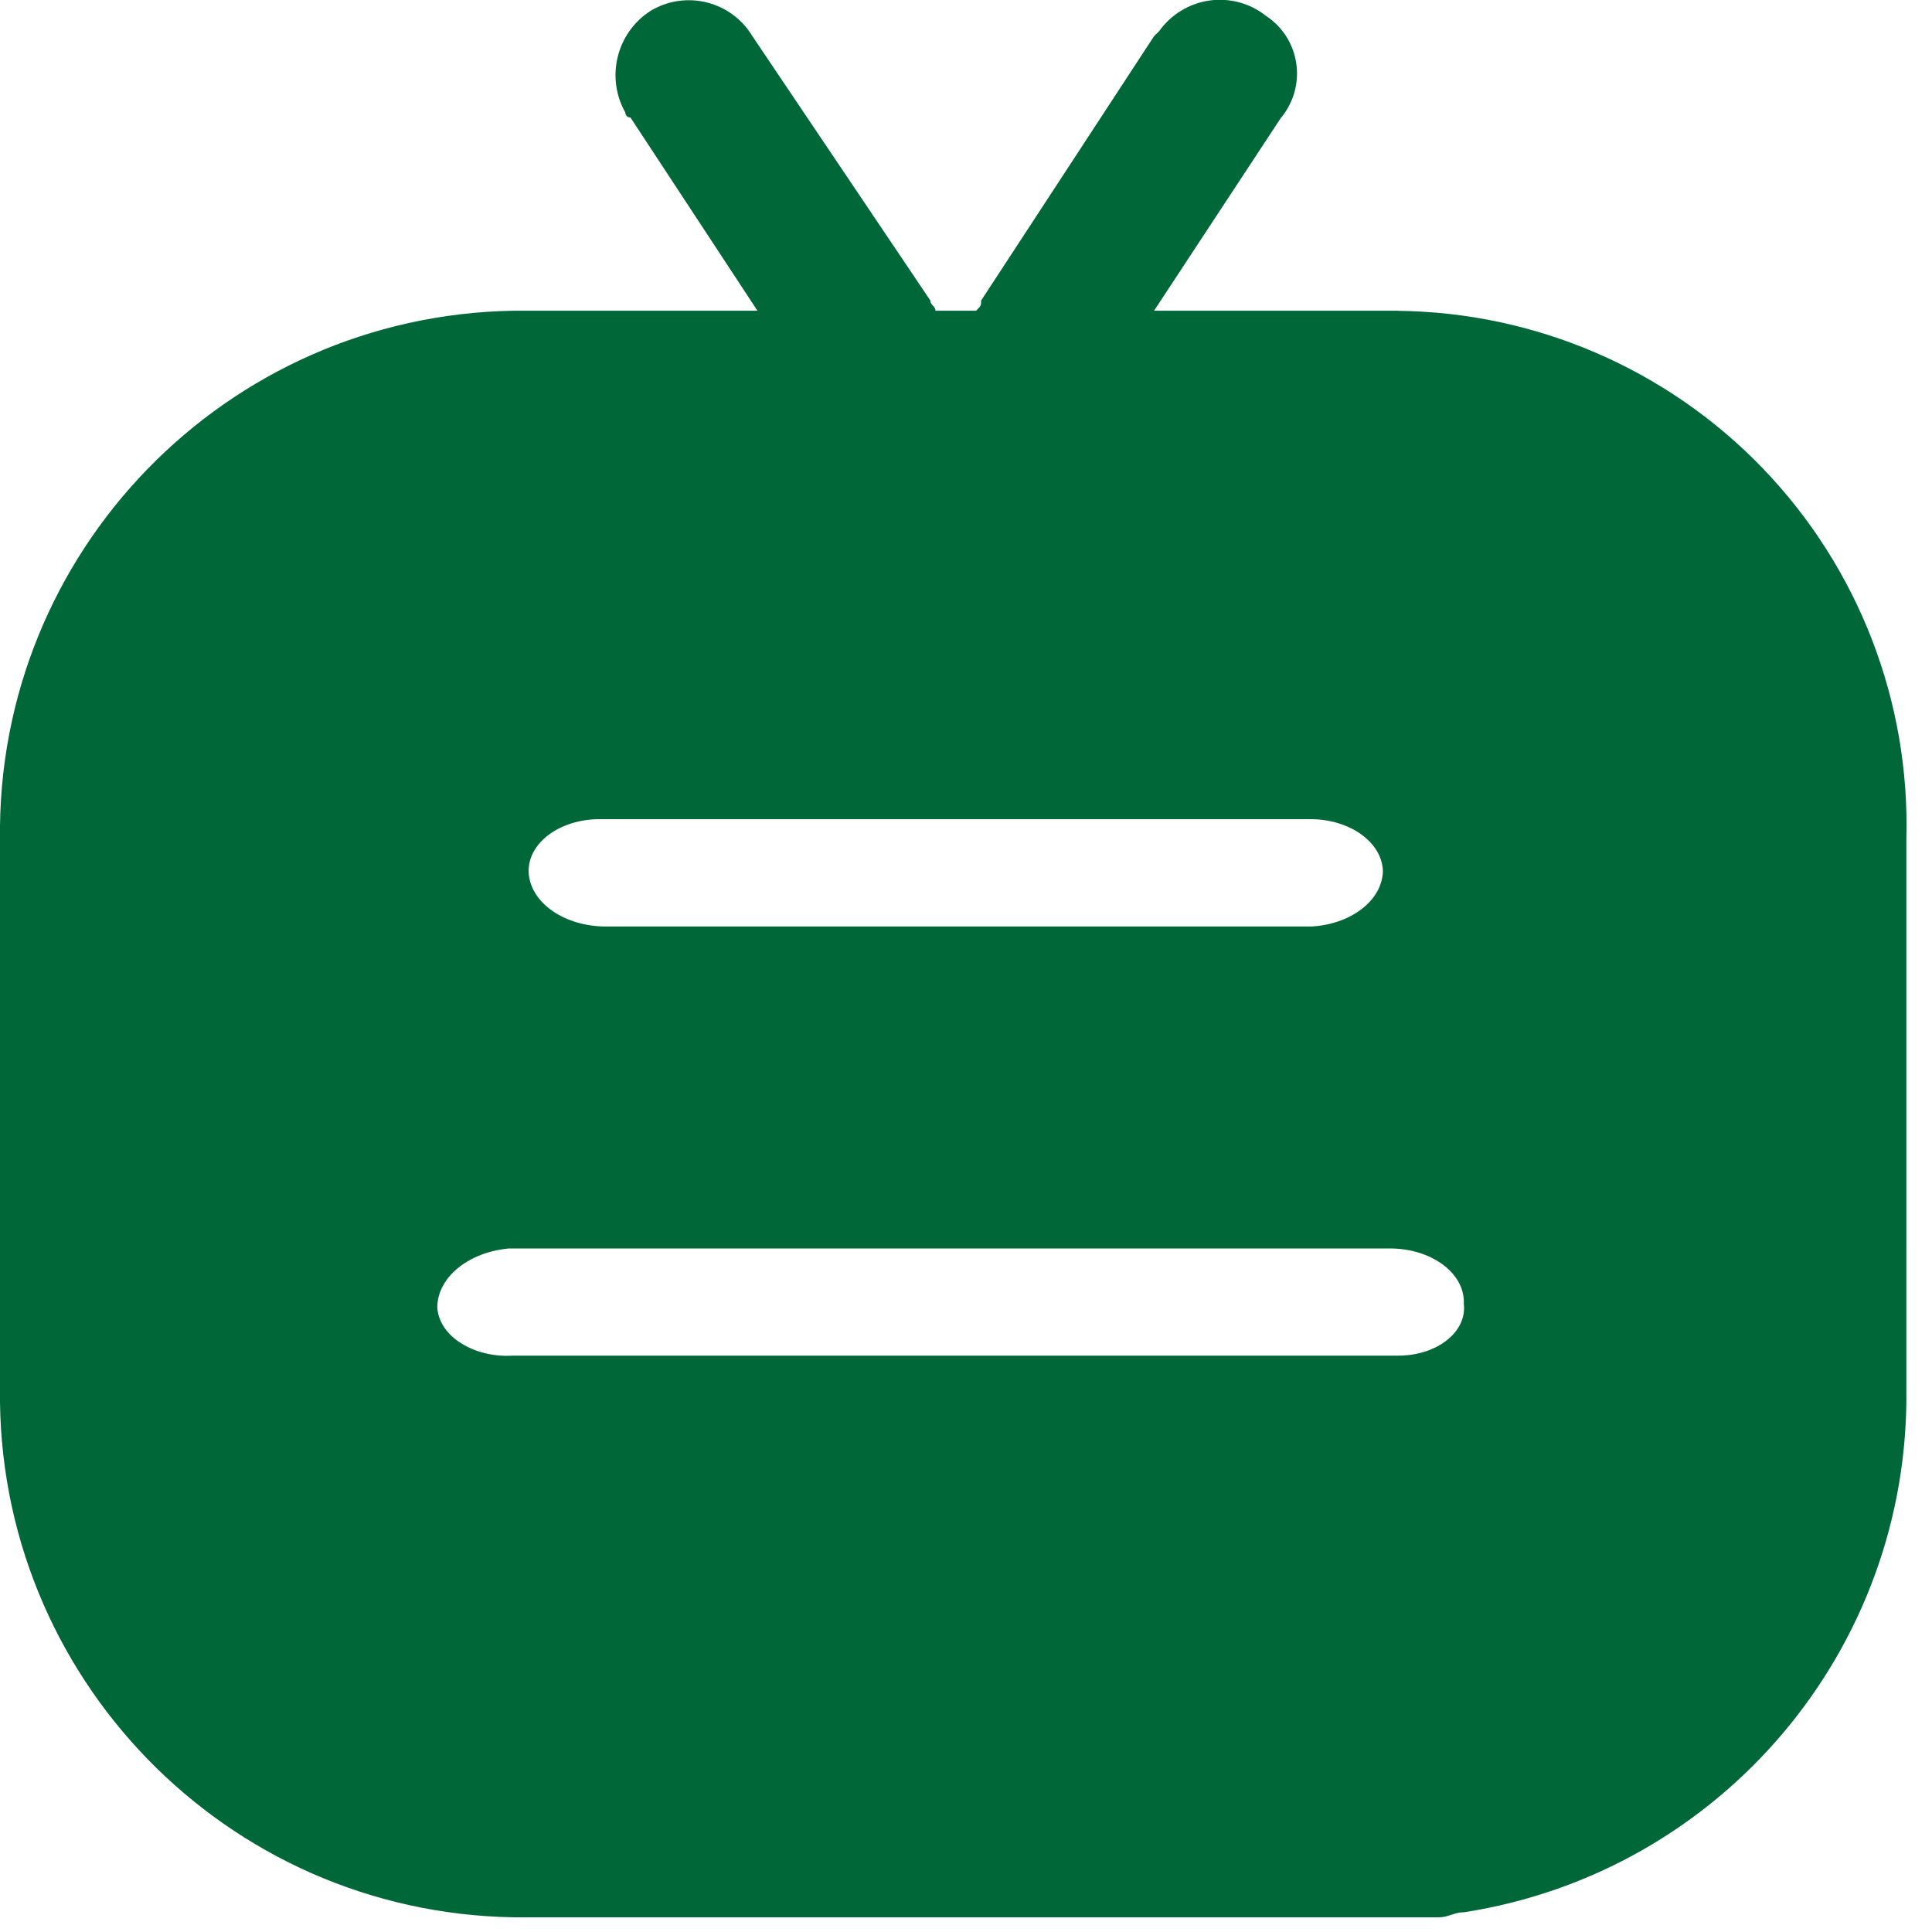 <svg xmlns="http://www.w3.org/2000/svg" width="18" height="18" viewBox="0 0 18 18">
    <g fill="none" fill-rule="evenodd">
        <g fill="#006838">
            <g>
                <path d="M8.715 2.895H7.057l-1.183-1.8c-.013 0-.025-.004-.034-.013-.009-.01-.014-.021-.014-.034C5.641.72 5.745.303 6.063.1c.327-.195.75-.09.947.237L8.668 2.8c0 .047.047.047.047.095zM11.936 1.095l-1.184 1.8H9.094c.047-.047.047-.047.047-.095L10.752.337 10.8.29c.11-.155.28-.258.467-.285.188-.027.38.025.528.143.153.1.255.261.282.442.027.18-.024.364-.14.505zM13.026 2.895H4.784C2.104 2.94-.035 5.142 0 7.821v5.115c-.035 2.68 2.104 4.883 4.784 4.927h8.62c.095 0 .142-.047.237-.047 2.397-.374 4.154-2.453 4.12-4.879V7.821c.036-1.284-.445-2.529-1.335-3.455-.89-.926-2.116-1.456-3.4-1.47zM5.589 7.632h6.632c.363.005.655.218.663.483-.005.271-.292.495-.663.517H5.637c-.373-.003-.681-.212-.71-.483-.014-.134.05-.266.175-.364.126-.098.302-.154.487-.153zm7.437 4.998H4.784c-.177.012-.352-.03-.486-.114-.135-.084-.215-.204-.224-.333 0-.278.283-.514.663-.551h8.238c.38.01.676.24.663.516.015.125-.042.248-.16.34-.116.091-.28.143-.452.142z" transform="translate(-163 -490) translate(163 490)"/>
            </g>
        </g>
    </g>
</svg>
